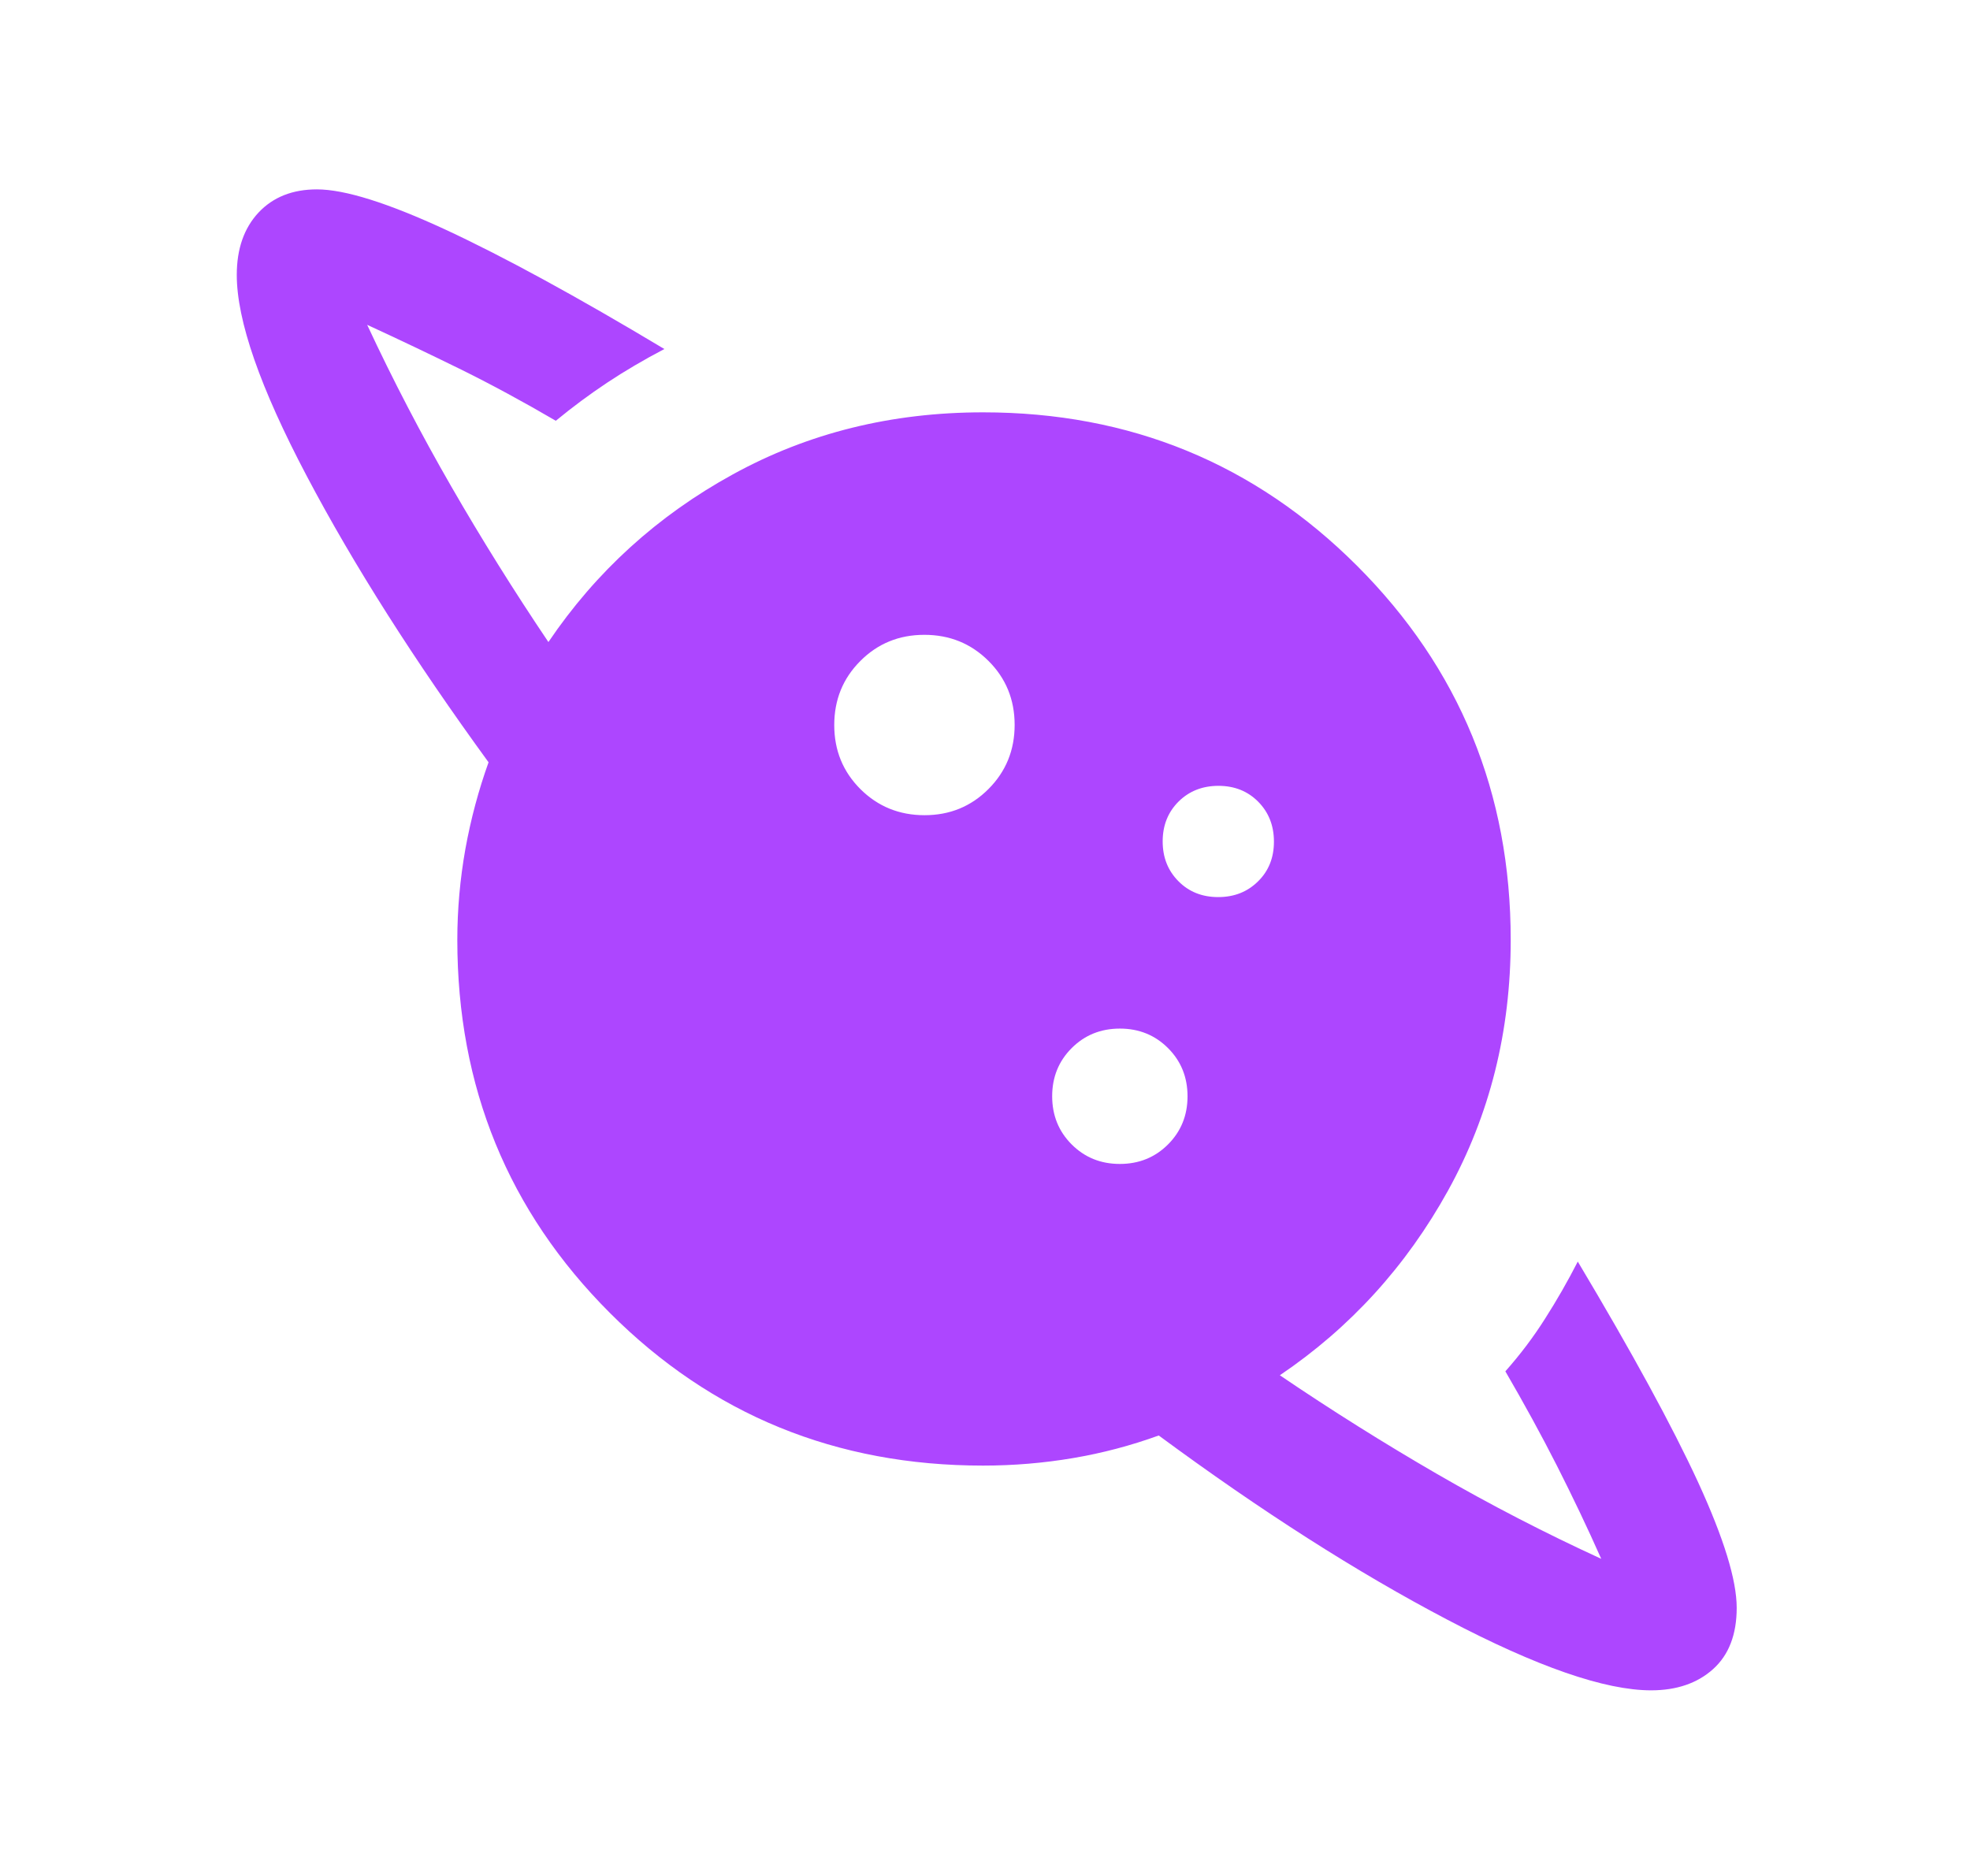 <svg width="21" height="20" viewBox="0 0 21 20" fill="none" xmlns="http://www.w3.org/2000/svg">
<mask id="mask0_11_170" style="mask-type:alpha" maskUnits="userSpaceOnUse" x="0" y="0" width="21" height="20">
<rect x="0.5" width="20" height="20" fill="#D9D9D9"/>
</mask>
<g mask="url(#mask0_11_170)">
<path d="M9.855 8.691C10.125 8.691 10.352 8.598 10.538 8.411C10.723 8.225 10.816 7.998 10.816 7.728C10.816 7.459 10.723 7.231 10.537 7.046C10.35 6.86 10.123 6.768 9.853 6.768C9.584 6.768 9.356 6.861 9.171 7.047C8.985 7.233 8.893 7.461 8.893 7.73C8.893 8 8.986 8.227 9.172 8.413C9.358 8.598 9.586 8.691 9.855 8.691ZM17.601 18.021C17.108 18.021 16.384 17.77 15.427 17.267C14.47 16.765 13.446 16.111 12.352 15.304C12.057 15.411 11.752 15.492 11.438 15.545C11.125 15.598 10.805 15.625 10.479 15.625C8.912 15.625 7.587 15.083 6.502 13.998C5.417 12.913 4.875 11.588 4.875 10.021C4.875 9.695 4.904 9.372 4.961 9.051C5.019 8.731 5.102 8.422 5.208 8.127C4.416 7.039 3.77 6.023 3.272 5.079C2.773 4.134 2.524 3.418 2.524 2.931C2.524 2.652 2.602 2.431 2.756 2.266C2.911 2.101 3.119 2.019 3.378 2.019C3.675 2.019 4.133 2.163 4.753 2.45C5.372 2.738 6.148 3.161 7.082 3.721C6.863 3.836 6.66 3.955 6.472 4.08C6.284 4.205 6.102 4.34 5.925 4.486C5.581 4.285 5.245 4.103 4.918 3.941C4.59 3.78 4.255 3.62 3.914 3.463C4.19 4.055 4.49 4.63 4.812 5.189C5.134 5.748 5.479 6.3 5.846 6.845C6.353 6.095 7.008 5.499 7.811 5.058C8.614 4.616 9.504 4.396 10.479 4.396C12.046 4.396 13.375 4.942 14.467 6.033C15.558 7.125 16.104 8.454 16.104 10.021C16.104 10.996 15.881 11.887 15.436 12.693C14.99 13.499 14.393 14.155 13.643 14.662C14.193 15.035 14.752 15.386 15.32 15.715C15.889 16.044 16.472 16.345 17.069 16.619C16.921 16.285 16.763 15.955 16.597 15.627C16.431 15.3 16.247 14.964 16.047 14.62C16.203 14.444 16.345 14.257 16.47 14.059C16.596 13.862 16.712 13.659 16.819 13.45C17.399 14.421 17.826 15.205 18.101 15.801C18.375 16.398 18.513 16.844 18.513 17.141C18.513 17.426 18.429 17.644 18.261 17.795C18.094 17.945 17.873 18.021 17.601 18.021ZM11.937 12.409C12.142 12.409 12.313 12.339 12.451 12.201C12.589 12.063 12.659 11.892 12.659 11.688C12.659 11.483 12.589 11.312 12.451 11.174C12.313 11.036 12.142 10.966 11.938 10.966C11.733 10.966 11.562 11.036 11.424 11.174C11.286 11.312 11.216 11.483 11.216 11.687C11.216 11.892 11.286 12.063 11.424 12.201C11.562 12.339 11.733 12.409 11.937 12.409ZM12.986 9.564C13.157 9.564 13.298 9.508 13.411 9.396C13.524 9.285 13.58 9.144 13.58 8.973C13.58 8.802 13.524 8.66 13.412 8.547C13.301 8.435 13.16 8.378 12.989 8.378C12.818 8.378 12.676 8.434 12.563 8.546C12.451 8.658 12.394 8.799 12.394 8.97C12.394 9.141 12.45 9.282 12.562 9.395C12.674 9.508 12.815 9.564 12.986 9.564Z" fill="#AD46FF"/>
</g>
</svg>

